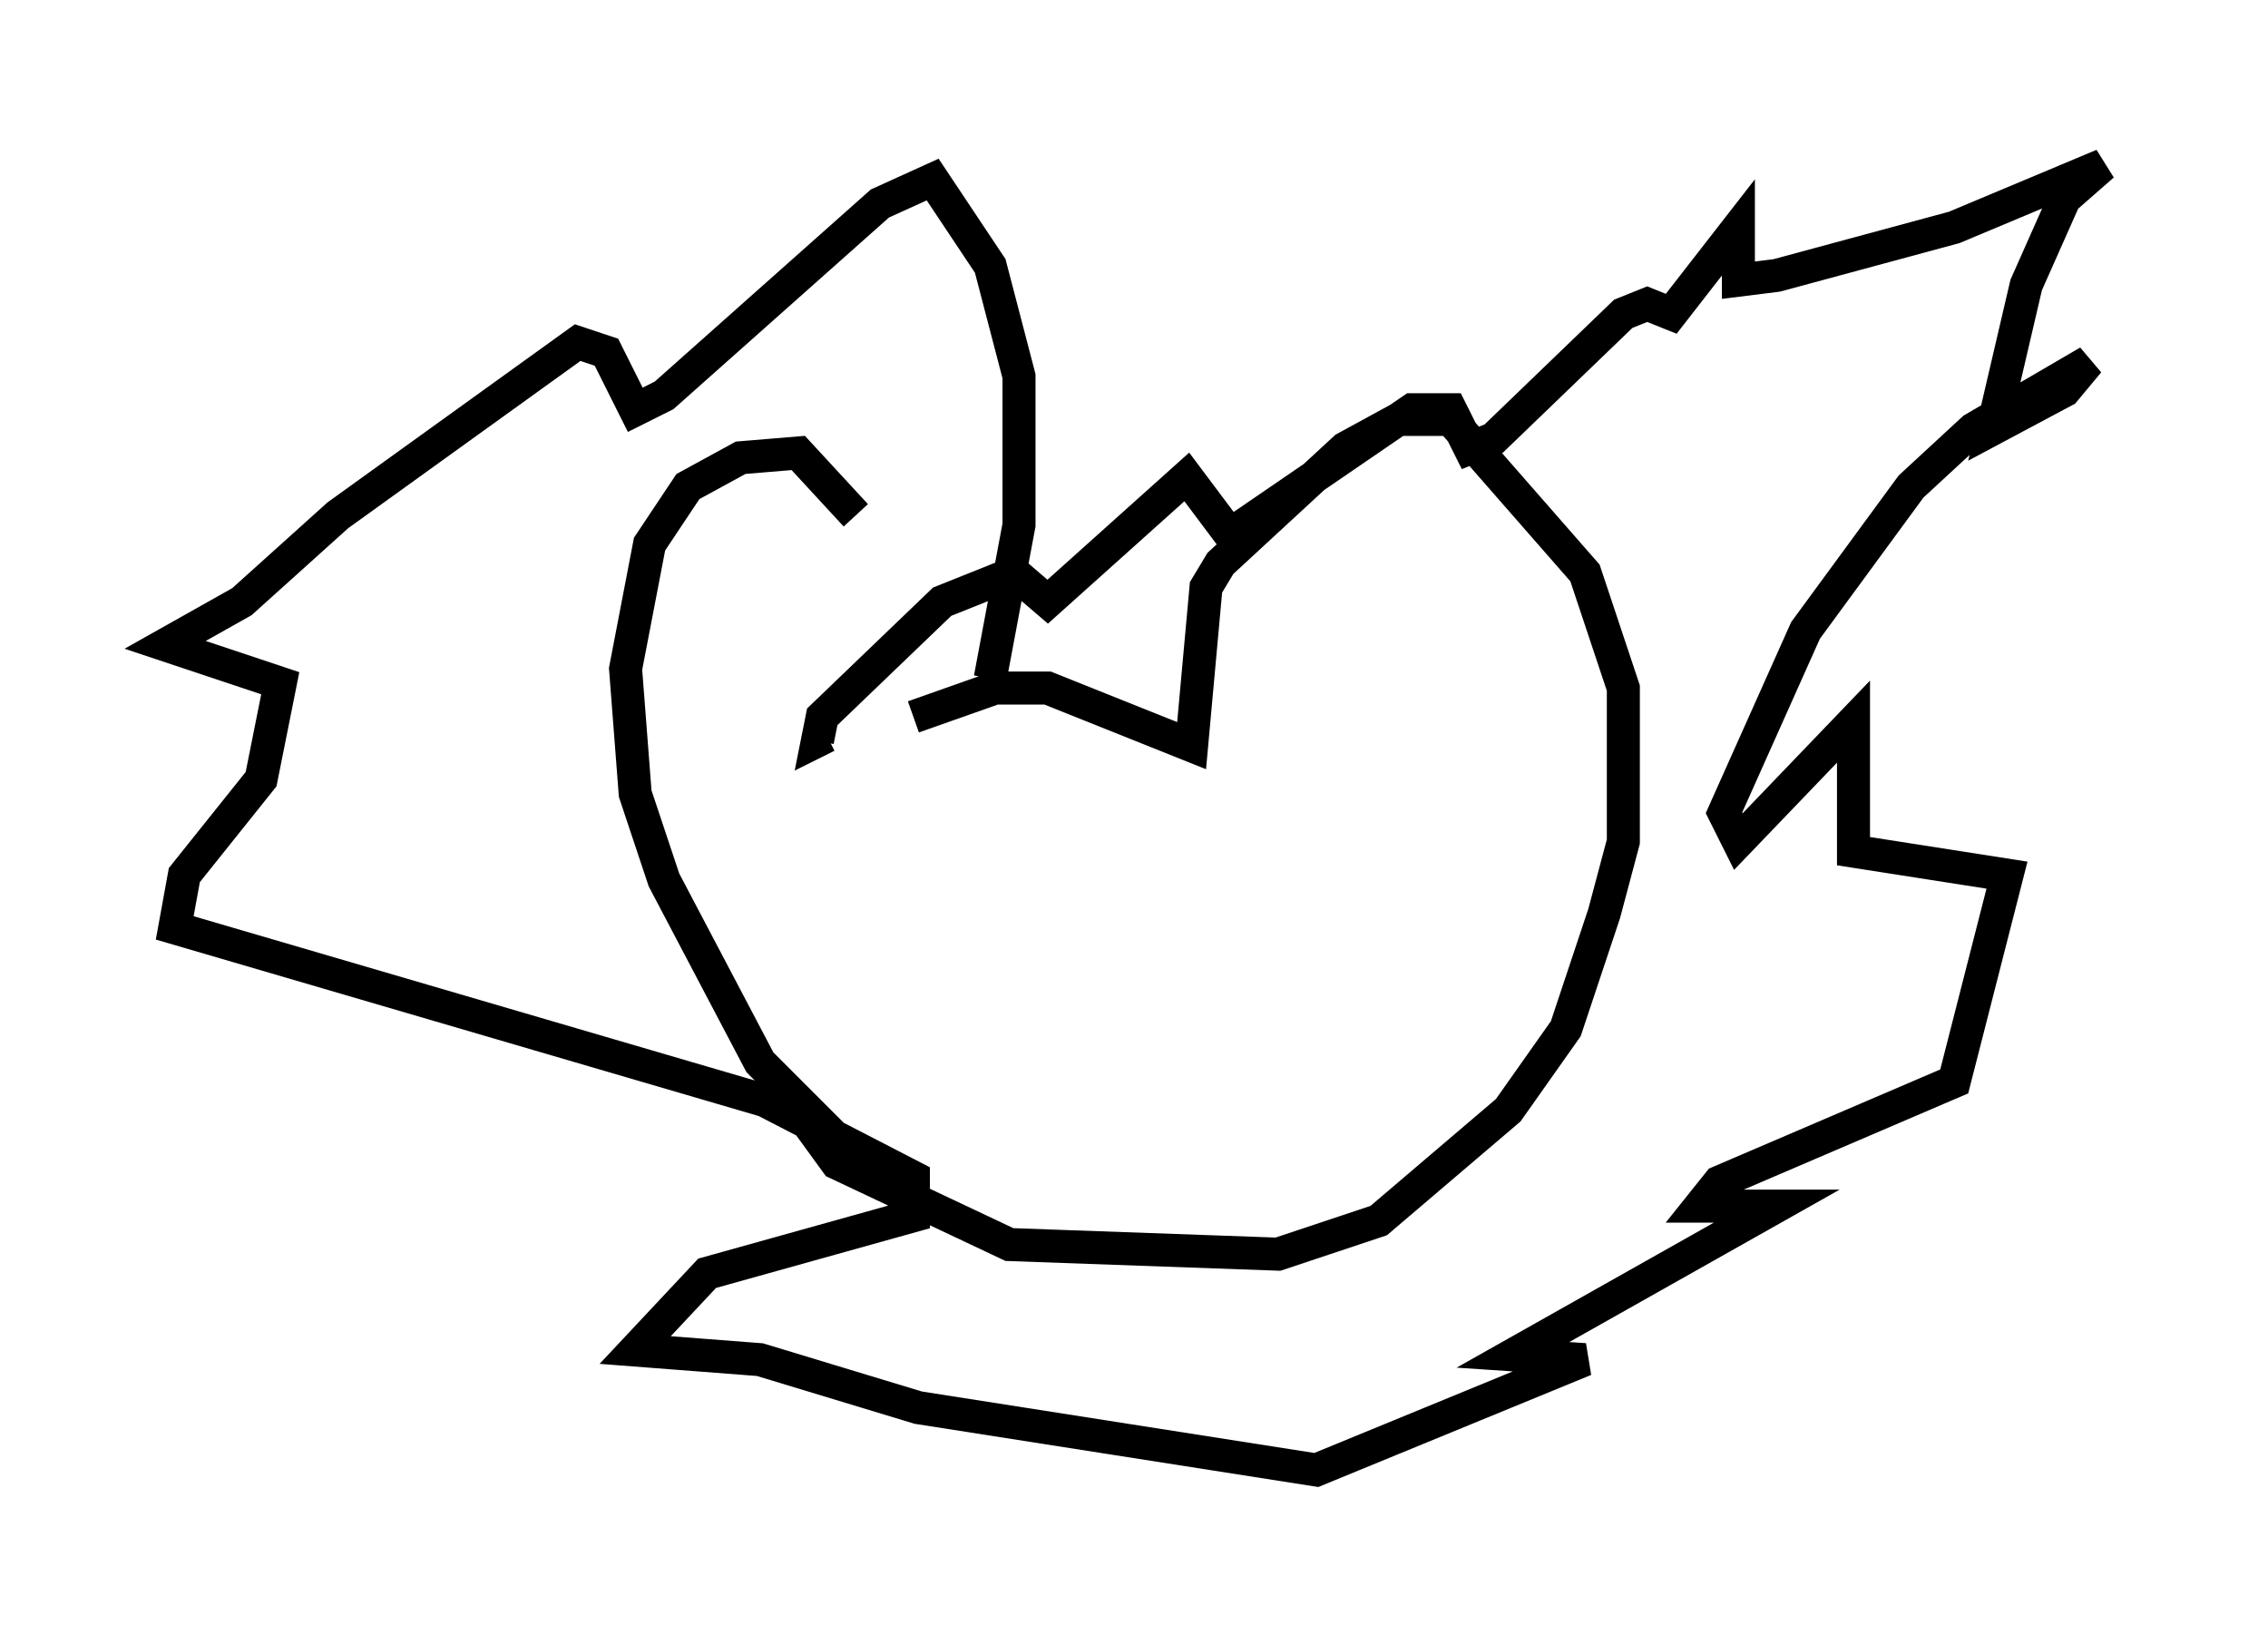<?xml version="1.0" encoding="utf-8" ?>
<svg baseProfile="full" height="49.508" version="1.1" width="68.681" xmlns="http://www.w3.org/2000/svg" xmlns:ev="http://www.w3.org/2001/xml-events" xmlns:xlink="http://www.w3.org/1999/xlink"><defs /><rect fill="white" height="49.508" width="68.681" x="0" y="0" /><path d="M27.659, 22.575 m-1.743, -6.972 l-1.743, -1.888 -1.743, 0.145 l-1.598, 0.872 -1.162, 1.743 l-0.726, 3.777 0.291, 3.777 l0.872, 2.615 2.905, 5.52 l3.05, 3.05 m1.598, -13.508 l2.469, -0.872 1.598, 0.0 l4.358, 1.743 0.436, -4.793 l0.436, -0.726 3.777, -3.486 l1.598, -0.872 1.598, 0.0 l4.067, 4.648 1.162, 3.486 l0.0, 4.648 -0.581, 2.179 l-1.162, 3.486 -1.743, 2.469 l-3.922, 3.341 -3.05, 1.017 l-8.134, -0.291 -5.229, -2.469 l-1.162, -1.598 m5.81, -13.073 l0.872, -4.648 0.0, -4.503 l-0.872, -3.341 -1.743, -2.615 l-1.598, 0.726 -6.536, 5.81 l-0.872, 0.436 -0.872, -1.743 l-0.872, -0.291 -7.263, 5.229 l-2.905, 2.615 -2.324, 1.307 l3.486, 1.162 -0.581, 2.905 l-2.324, 2.905 -0.291, 1.598 l17.866, 5.229 4.503, 2.324 l0.0, 1.162 -6.246, 1.743 l-2.179, 2.324 3.777, 0.291 l4.793, 1.453 12.056, 1.888 l8.134, -3.341 -2.179, -0.145 l7.989, -4.503 -2.324, 0.0 l0.581, -0.726 7.117, -3.05 l1.598, -6.246 -4.648, -0.726 l0.0, -3.922 -3.486, 3.631 l-0.436, -0.872 2.469, -5.52 l3.196, -4.358 1.888, -1.743 l3.486, -2.034 -0.726, 0.872 l-2.179, 1.162 1.017, -4.358 l1.162, -2.615 1.162, -1.017 l-4.503, 1.888 -5.374, 1.453 l-1.162, 0.145 0.0, -1.598 l-2.034, 2.615 -0.726, -0.291 l-0.726, 0.291 -3.922, 3.777 l-0.726, 0.291 -0.581, -1.162 l-1.162, 0.0 -5.52, 3.777 l-1.307, -1.743 -4.212, 3.777 l-1.017, -0.872 -2.179, 0.872 l-3.631, 3.486 -0.145, 0.726 l0.291, -0.145 " fill="none" stroke="black" stroke-width="1" /></svg>